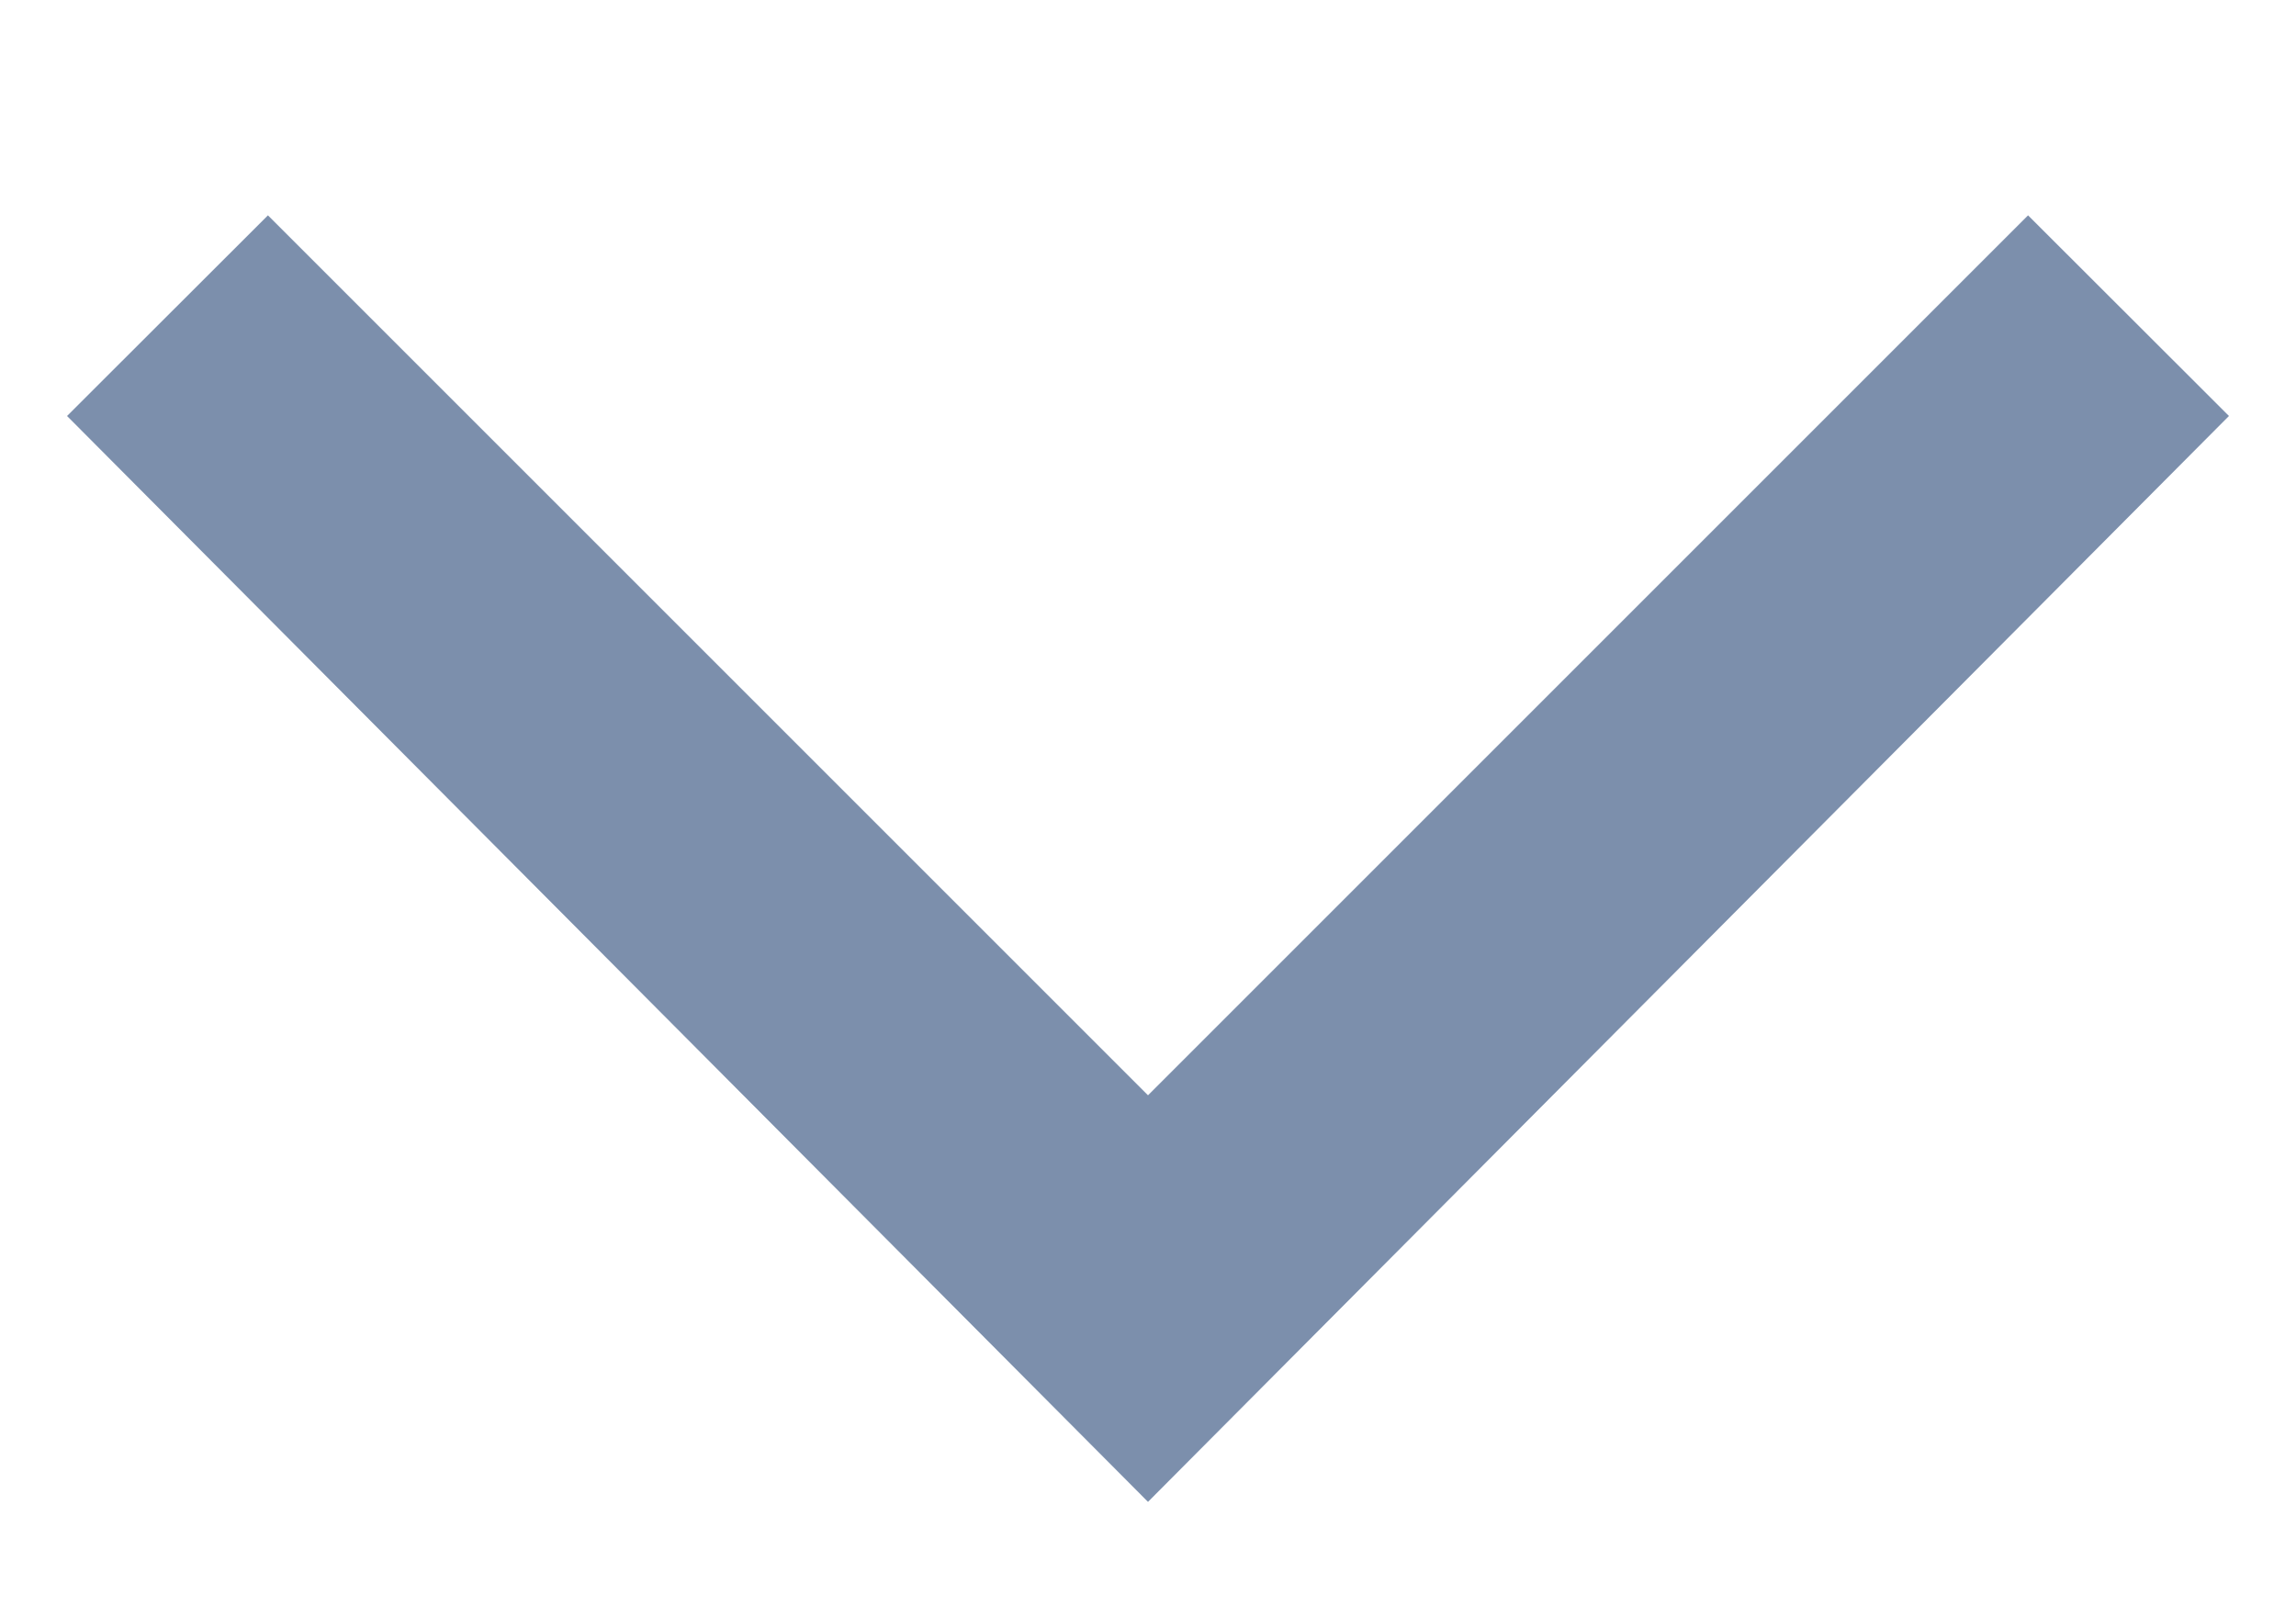 <svg width="10" height="7" viewBox="0 0 10 7" fill="none" xmlns="http://www.w3.org/2000/svg">
<path d="M5 6.542L0.292 1.812L1.167 0.938L5 4.771L8.833 0.938L9.708 1.812L5 6.542Z" fill="#7C8FAC"/>
</svg>
